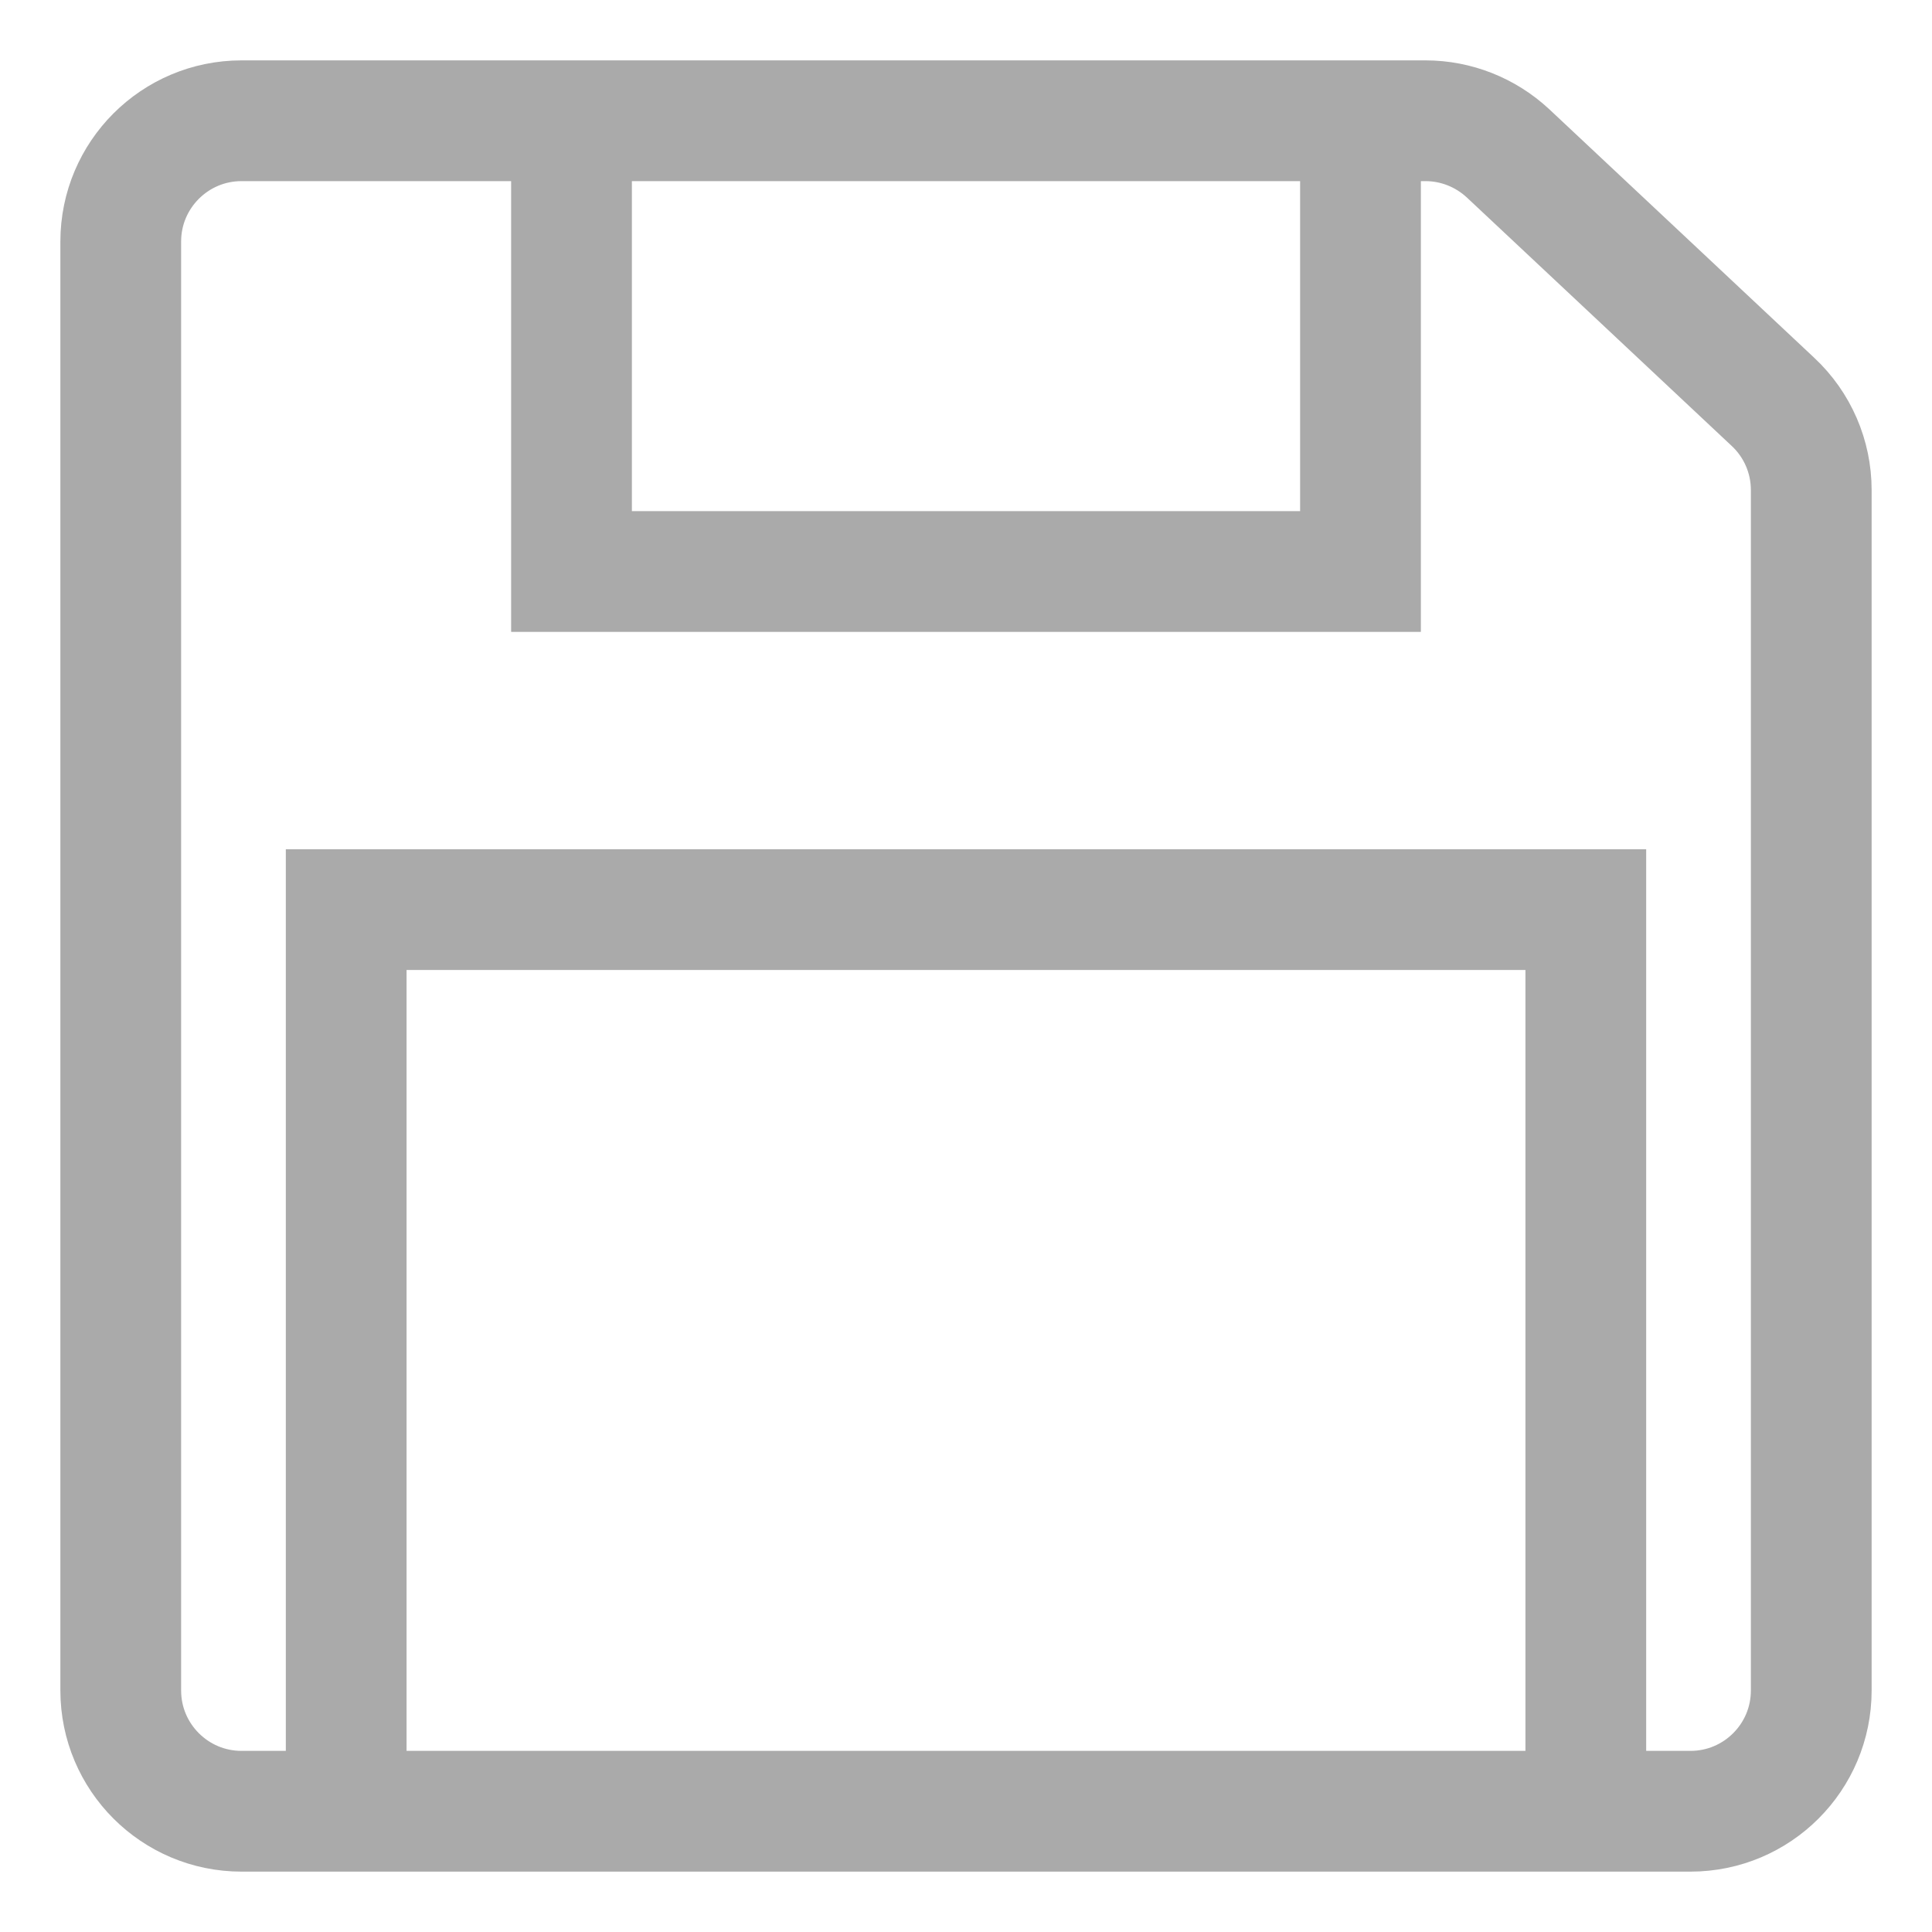 <svg width="16" height="16" viewBox="0 0 16 16" fill="none" xmlns="http://www.w3.org/2000/svg">
<path d="M14 15H2C1.448 15 1 14.552 1 14V2C1 1.448 1.448 1 2 1H11.805C12.059 1 12.303 1.097 12.489 1.27L13.6 2.312L14.684 3.329C14.886 3.518 15 3.782 15 4.058V14C15 14.552 14.552 15 14 15Z" stroke="#AAAAAA"/>
<path d="M4.733 1V4.733H11.267V1" stroke="#AAAAAA"/>
<path d="M2.867 15V7.533H13.133V15" stroke="#AAAAAA"/>
</svg>
